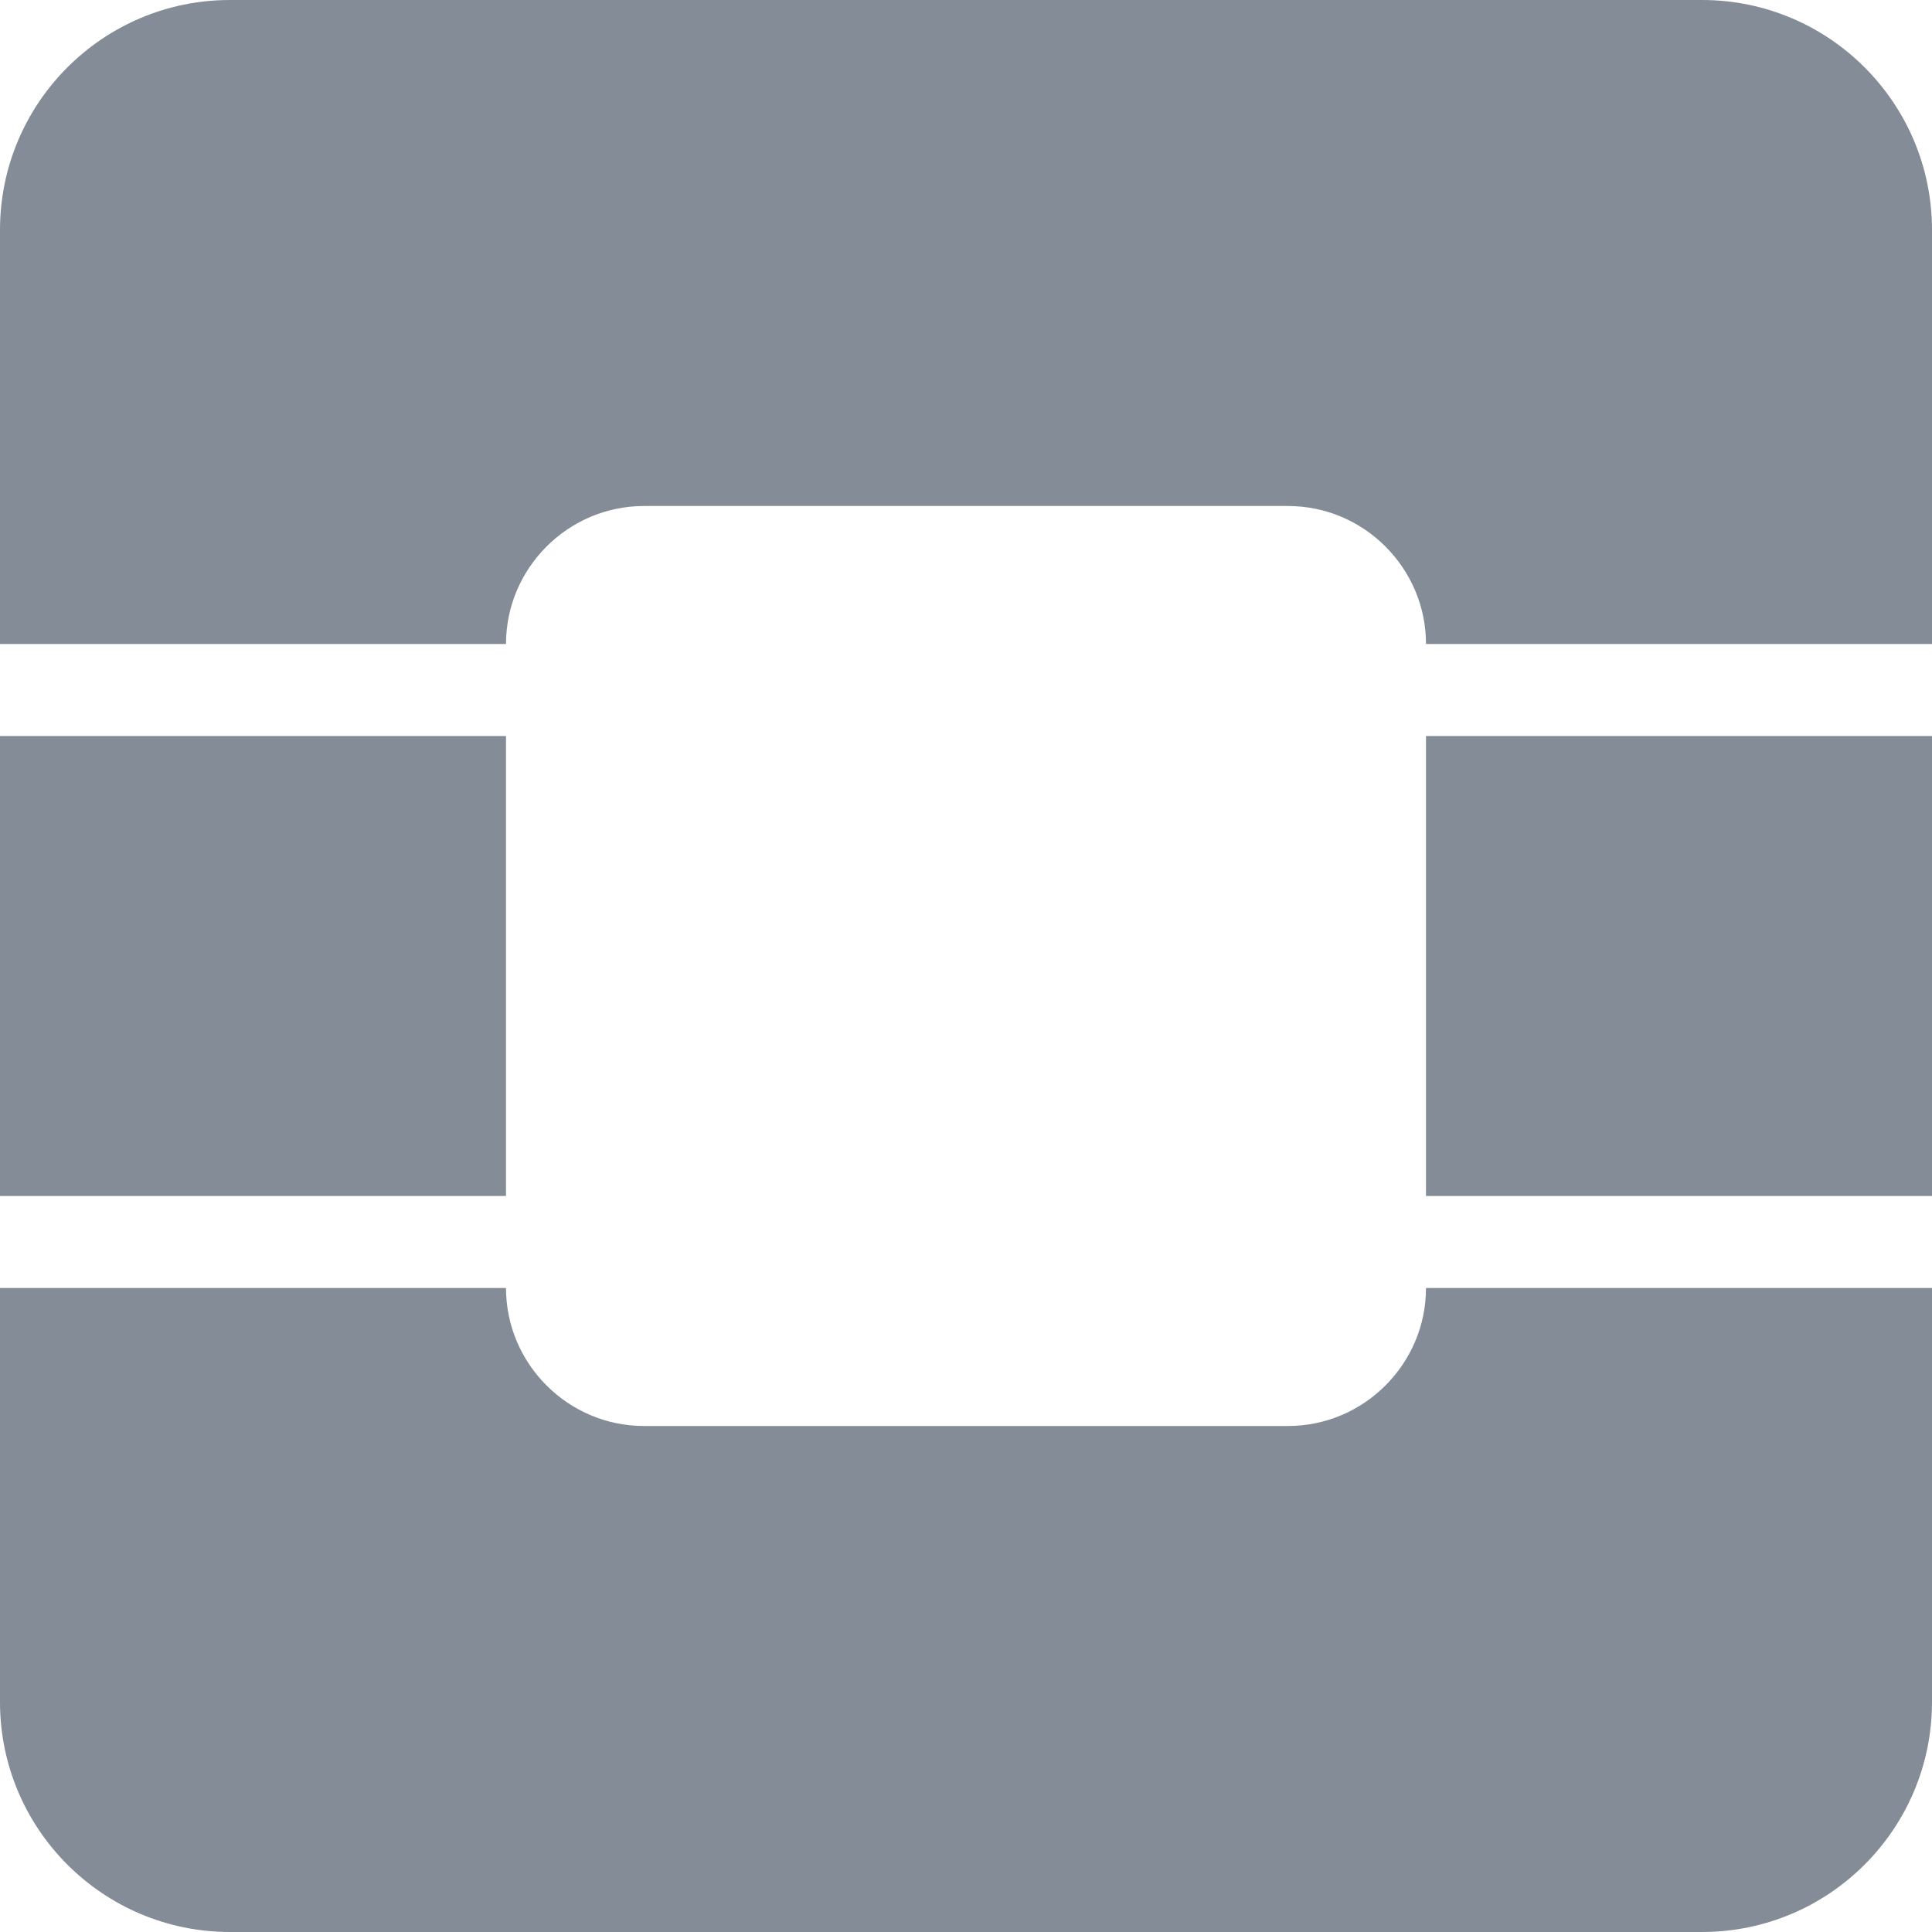 <?xml version="1.0" encoding="UTF-8"?>
<svg width="43px" height="43px" viewBox="0 0 43 43" version="1.1" xmlns="http://www.w3.org/2000/svg" xmlns:xlink="http://www.w3.org/1999/xlink">
    <!-- Generator: Sketch 48.1 (47250) - http://www.bohemiancoding.com/sketch -->
    <title>new-openstack-logo-300604dac6c4c343</title>
    <desc>Created with Sketch.</desc>
    <defs></defs>
    <g id="Page-1" stroke="none" stroke-width="1" fill="none" fill-rule="evenodd">
        <g id="new-openstack-logo-300604dac6c4c343" fill="#848C97" fill-rule="nonzero">
            <path d="M5.119,0 C2.293,0 0,2.293 0,5.119 L0,14.333 L11.262,14.333 C11.262,12.644 12.644,11.262 14.333,11.262 L28.667,11.262 C30.356,11.262 31.738,12.644 31.738,14.333 L43,14.333 L43,5.119 C43,2.293 40.707,0 37.881,0 L5.119,0 Z M0,16.381 L0,26.619 L11.262,26.619 L11.262,16.381 L0,16.381 Z M31.738,16.381 L31.738,26.619 L43,26.619 L43,16.381 L31.738,16.381 Z M0,28.667 L0,37.881 C0,40.707 2.293,43 5.119,43 L37.881,43 C40.707,43 43,40.707 43,37.881 L43,28.667 L31.738,28.667 C31.738,30.356 30.356,31.738 28.667,31.738 L14.333,31.738 C12.644,31.738 11.262,30.356 11.262,28.667 L0,28.667 Z" id="Shape"></path>
        </g>
    </g>
</svg>